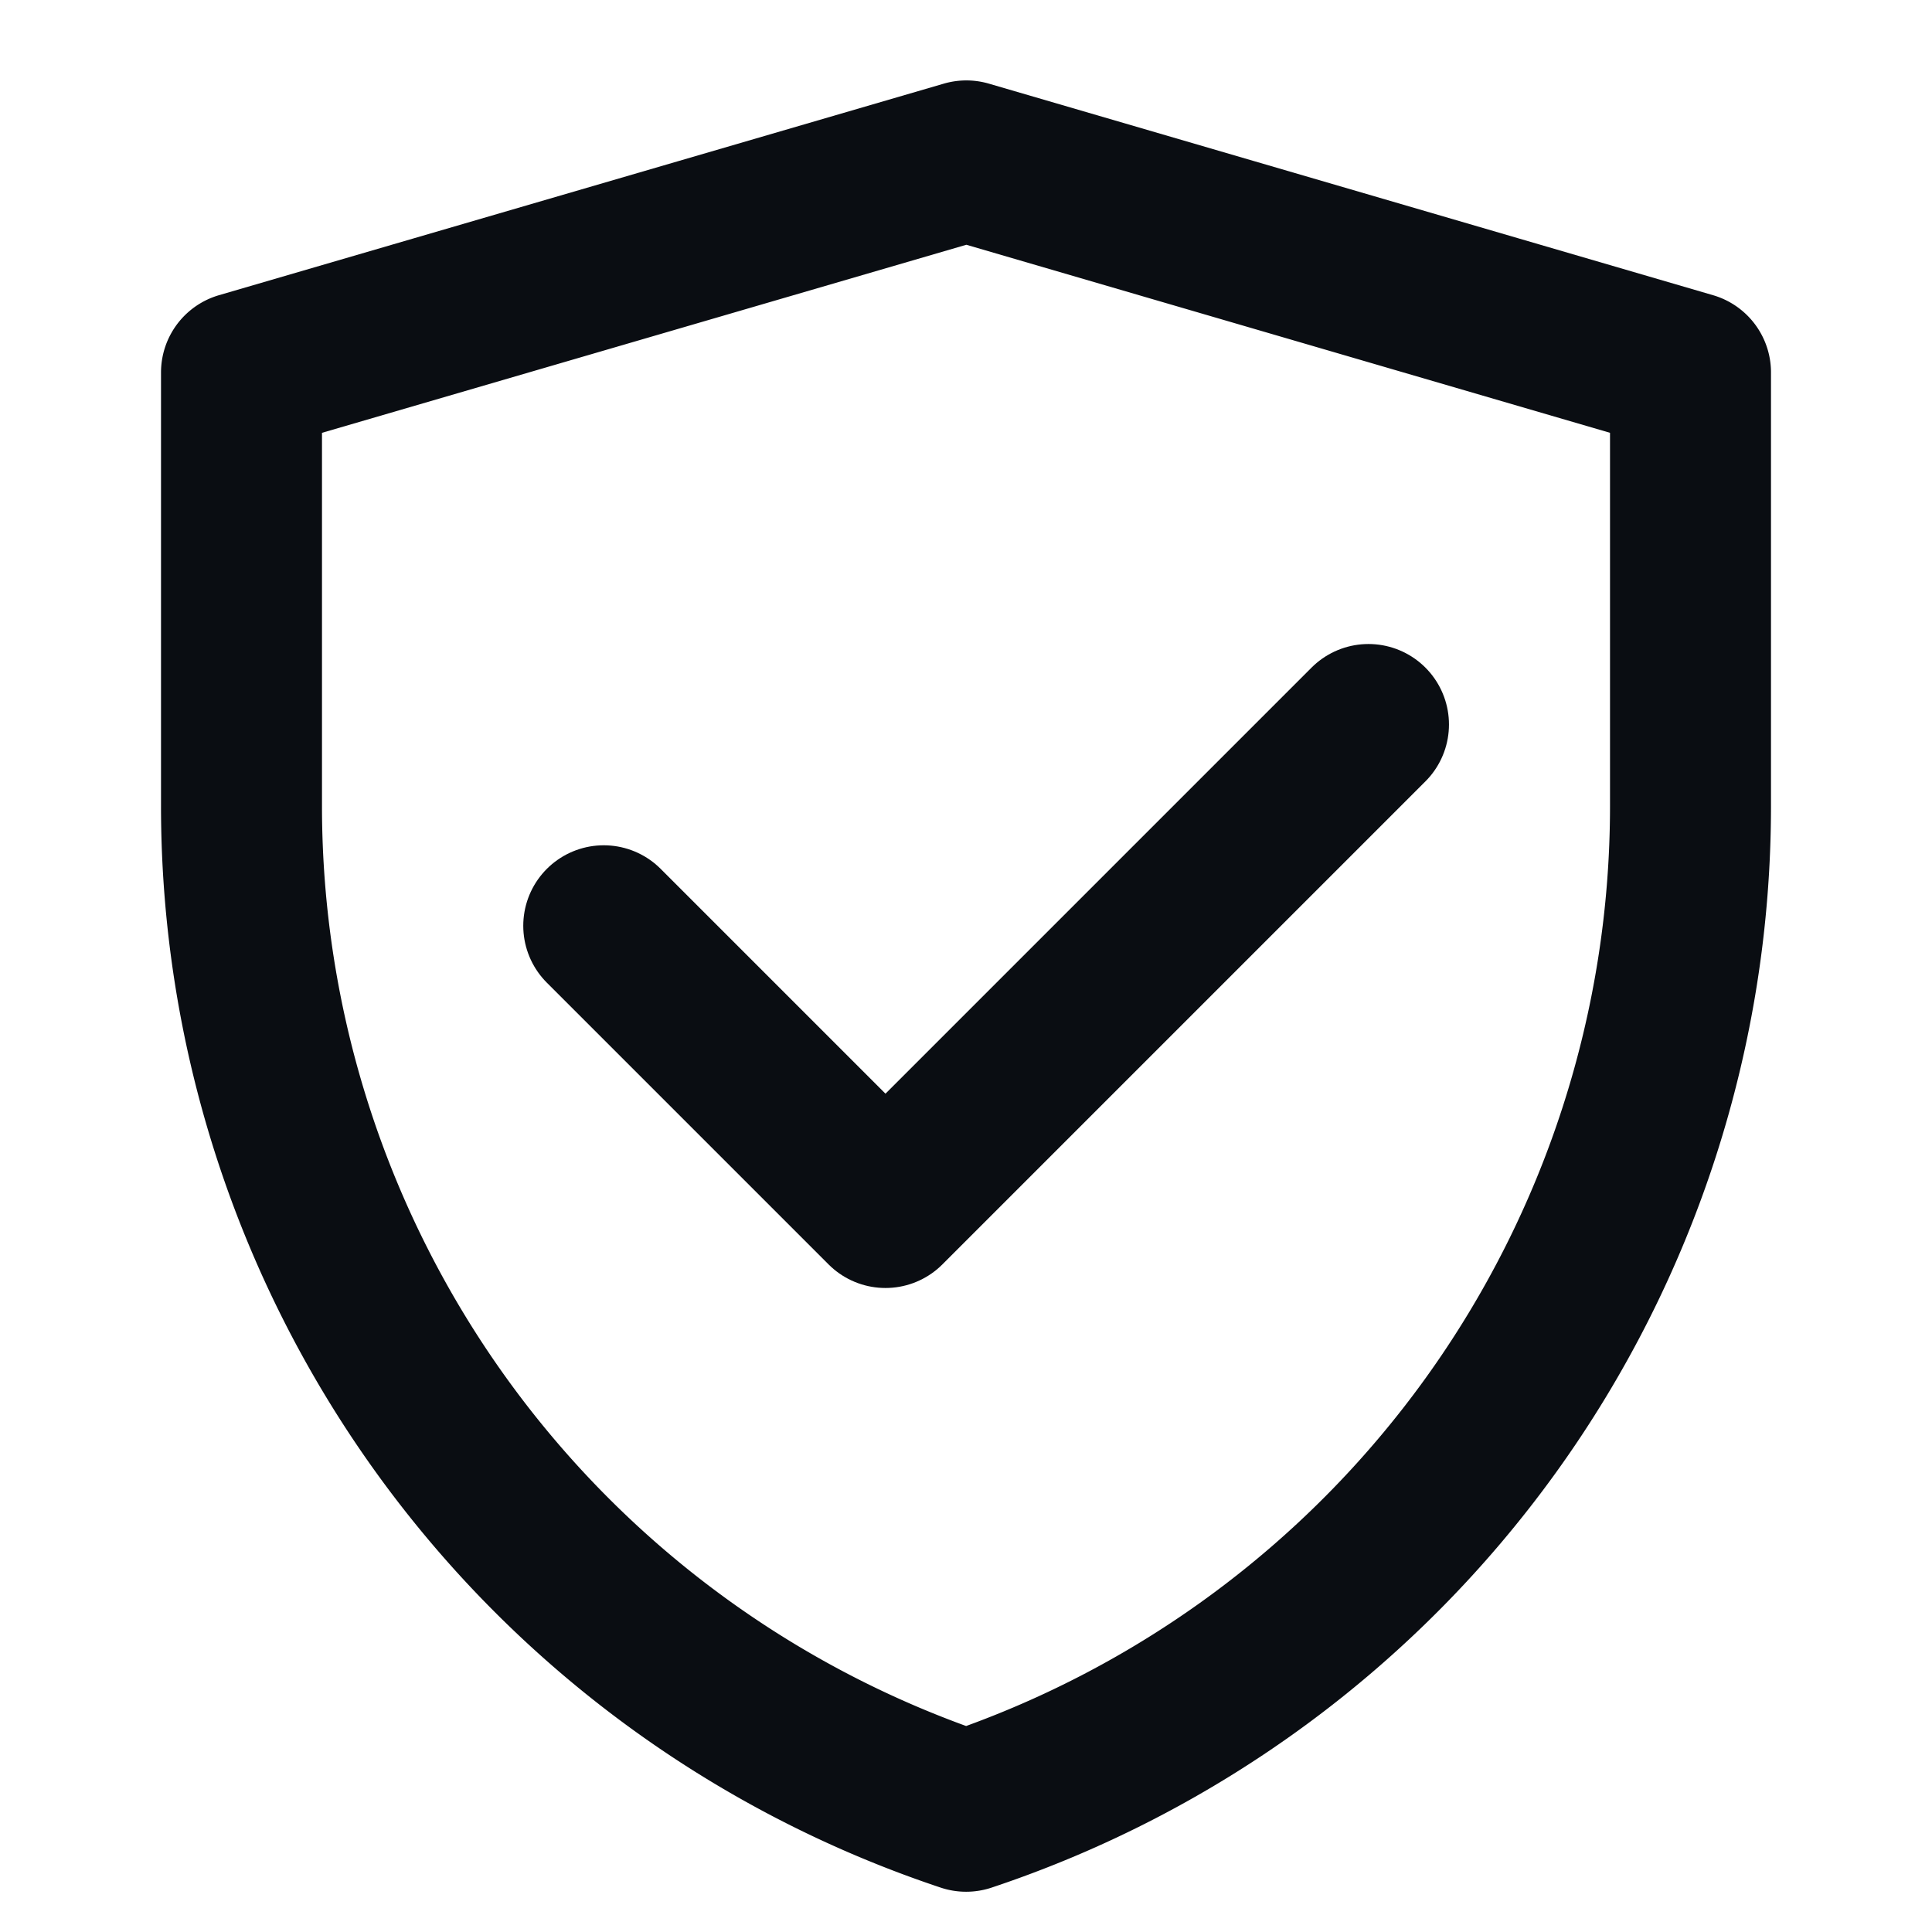 <svg width="28" height="28" fill="none" xmlns="http://www.w3.org/2000/svg"><path d="m3.5 5.398 10.505-3.066L24.5 5.398v6.287A15.353 15.353 0 0 1 14.002 26.25 15.354 15.354 0 0 1 3.5 11.682V5.398Z" stroke="#0A0D12" stroke-width="2.333" stroke-linejoin="round"/><path d="m8.75 13.417 4.083 4.083 7-7" stroke="#0A0D12" stroke-width="2.333" stroke-linecap="round" stroke-linejoin="round"/></svg>